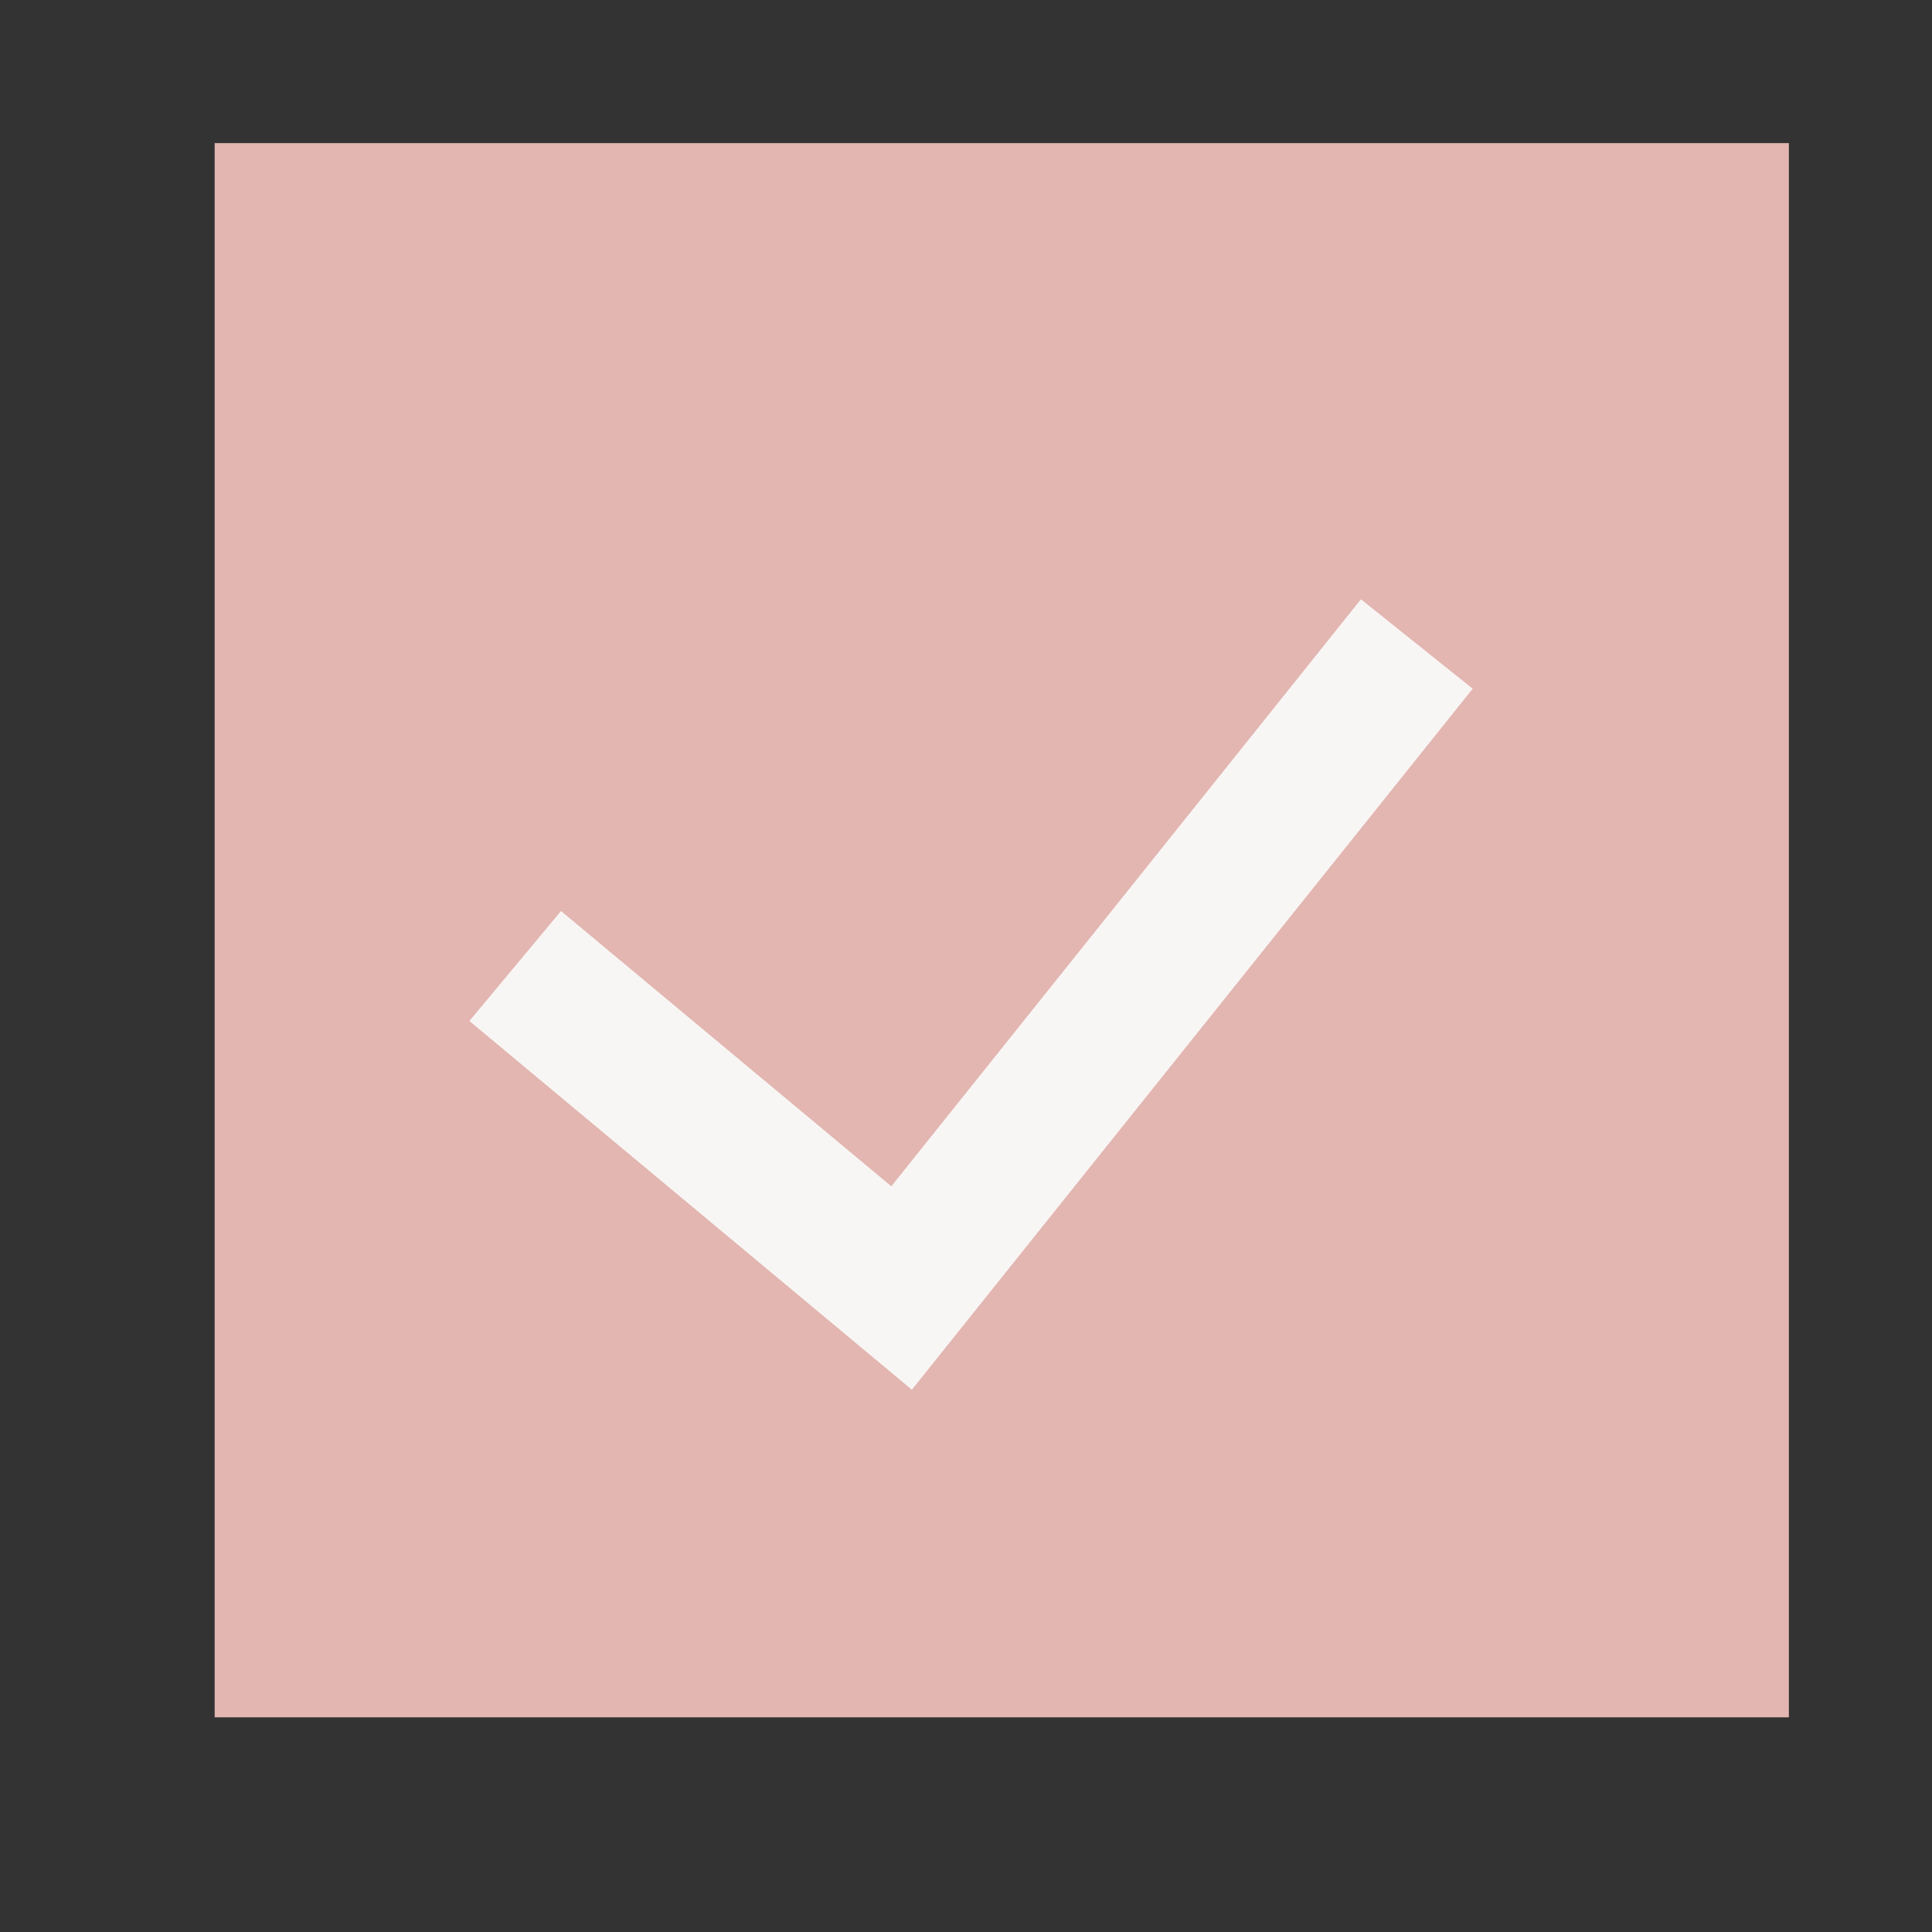 <svg width="27" height="27" viewBox="0 0 27 27" fill="none" xmlns="http://www.w3.org/2000/svg">
<rect x="0" y="0" width="27" height="27" fill="#333333" stroke="none"/>
<rect width="22" height="22" transform="translate(3 2)" fill="#E3B6B1"/>
<path d="M7.2 13.5L12.6 18L19.8 9" stroke="#F8F6F4" stroke-width="2"/>
</svg>
